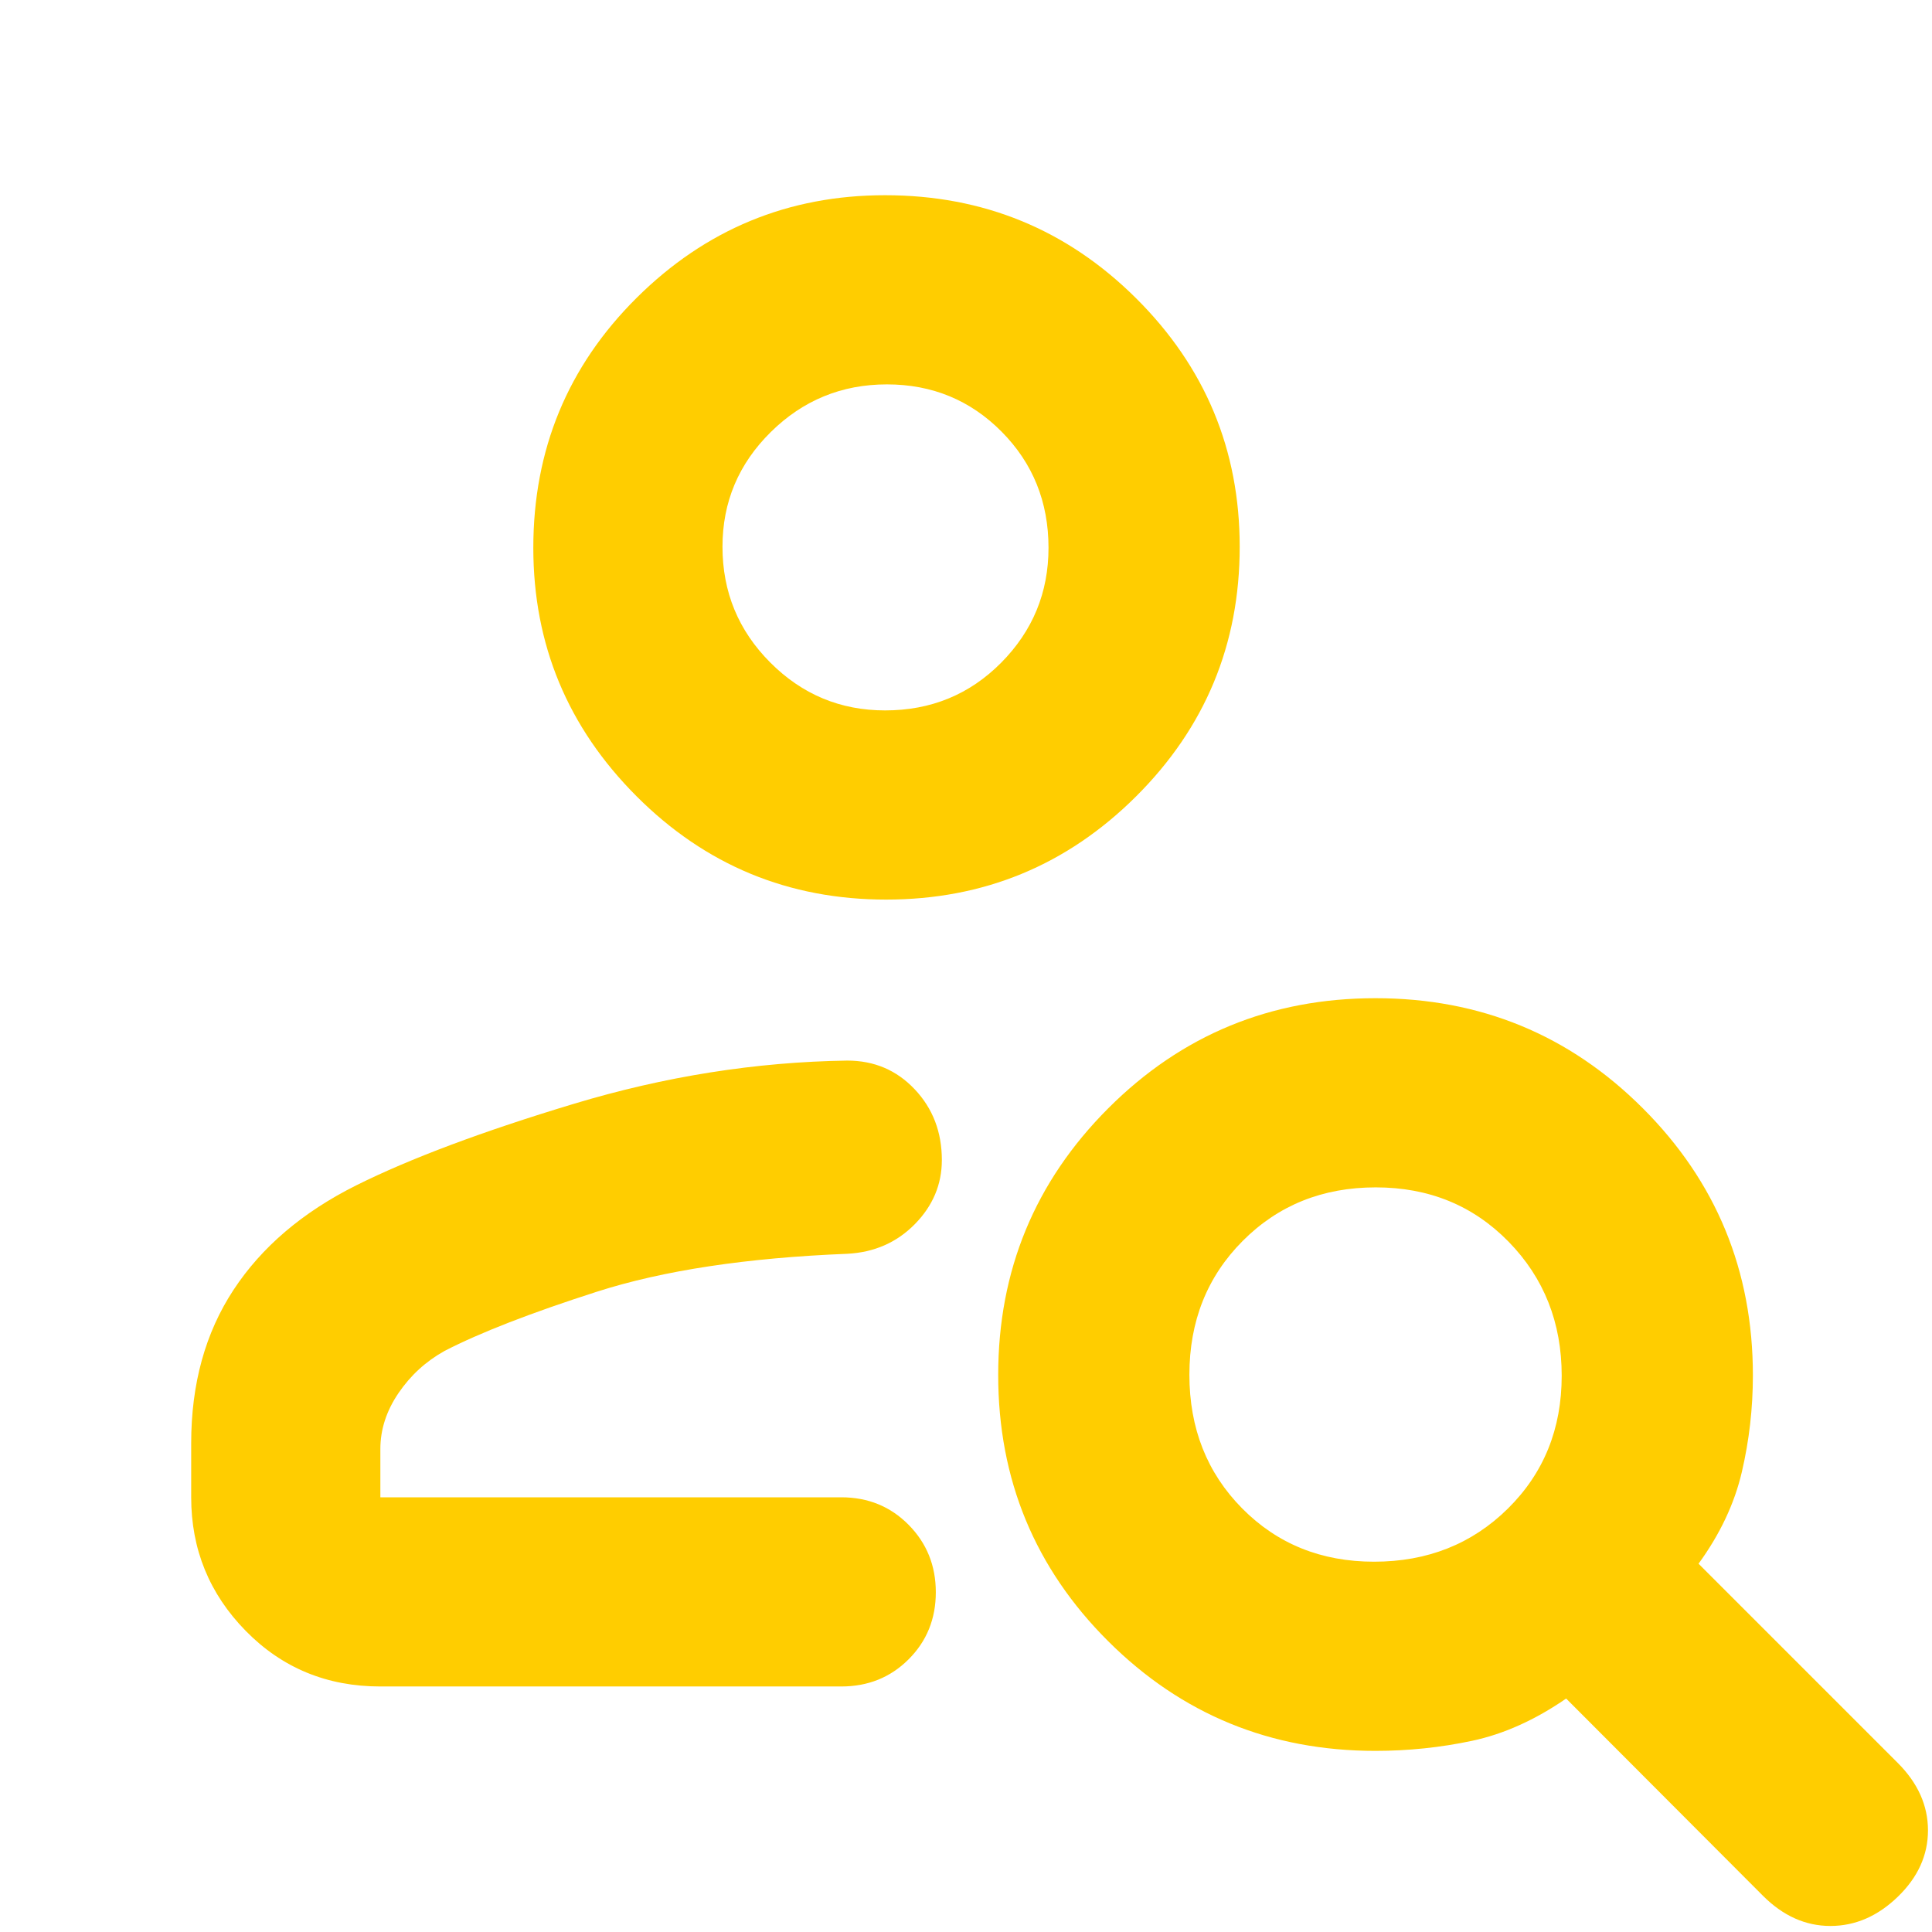 <svg xmlns="http://www.w3.org/2000/svg" height="48" viewBox="0 -960 960 960" width="48"><path fill="rgb(255, 205, 0)" d="M440.31-513q-72.72 0-124.01-51.34Q265-615.68 265-687.78 265-761 316.34-812t123.44-51q73.22 0 124.72 51.19Q616-760.61 616-688.3q0 72.73-51.48 124.02Q513.04-513 440.31-513Zm-.51-94q34.2 0 57.7-23.73Q521-654.47 521-687.8q0-34.2-23.3-57.7-23.29-23.5-57-23.5-33.7 0-57.7 23.68t-24 56.99q0 33.72 23.73 57.52Q406.47-607 439.8-607ZM876-18l-97.79-98Q755-100 731.46-95t-48.03 5q-78.09 0-132.76-54.47Q496-198.95 496-276.76q0-77.82 54.68-132.53Q605.36-464 683.47-464q78.11 0 132.82 54.67Q871-354.66 871-276.57q0 24.49-5.5 48.03Q860-205 844-183l99 99q15 15 15 33.5t-15 33Q928-3 909.5-3T876-18ZM682.76-184q39.76 0 66.5-26.39 26.74-26.4 26.74-66Q776-316 749.61-343q-26.4-27-66-27-39.61 0-66.11 26.6T591-276.9q0 39.9 26.21 66.4 26.21 26.5 65.55 26.5ZM95-216v-26.86q0-44.16 21-76.15Q137-351 177-371q40.13-20 108.07-40.5Q353-432 421-433q20.05 0 33.52 14.27Q468-404.46 468-383.57q0 18.19-13.44 31.86Q441.12-338.05 421-337q-75 3-124.37 18.83-49.37 15.84-75.71 29.43Q207-281 198-267.77q-9 13.24-9 27.77v24h229q19.98 0 33.49 13.68Q465-188.65 465-168.82q0 19.82-13.51 33.32T418-122H189q-39.8 0-66.9-27.63Q95-177.25 95-216Zm345-472Zm0 472Z"/></svg>